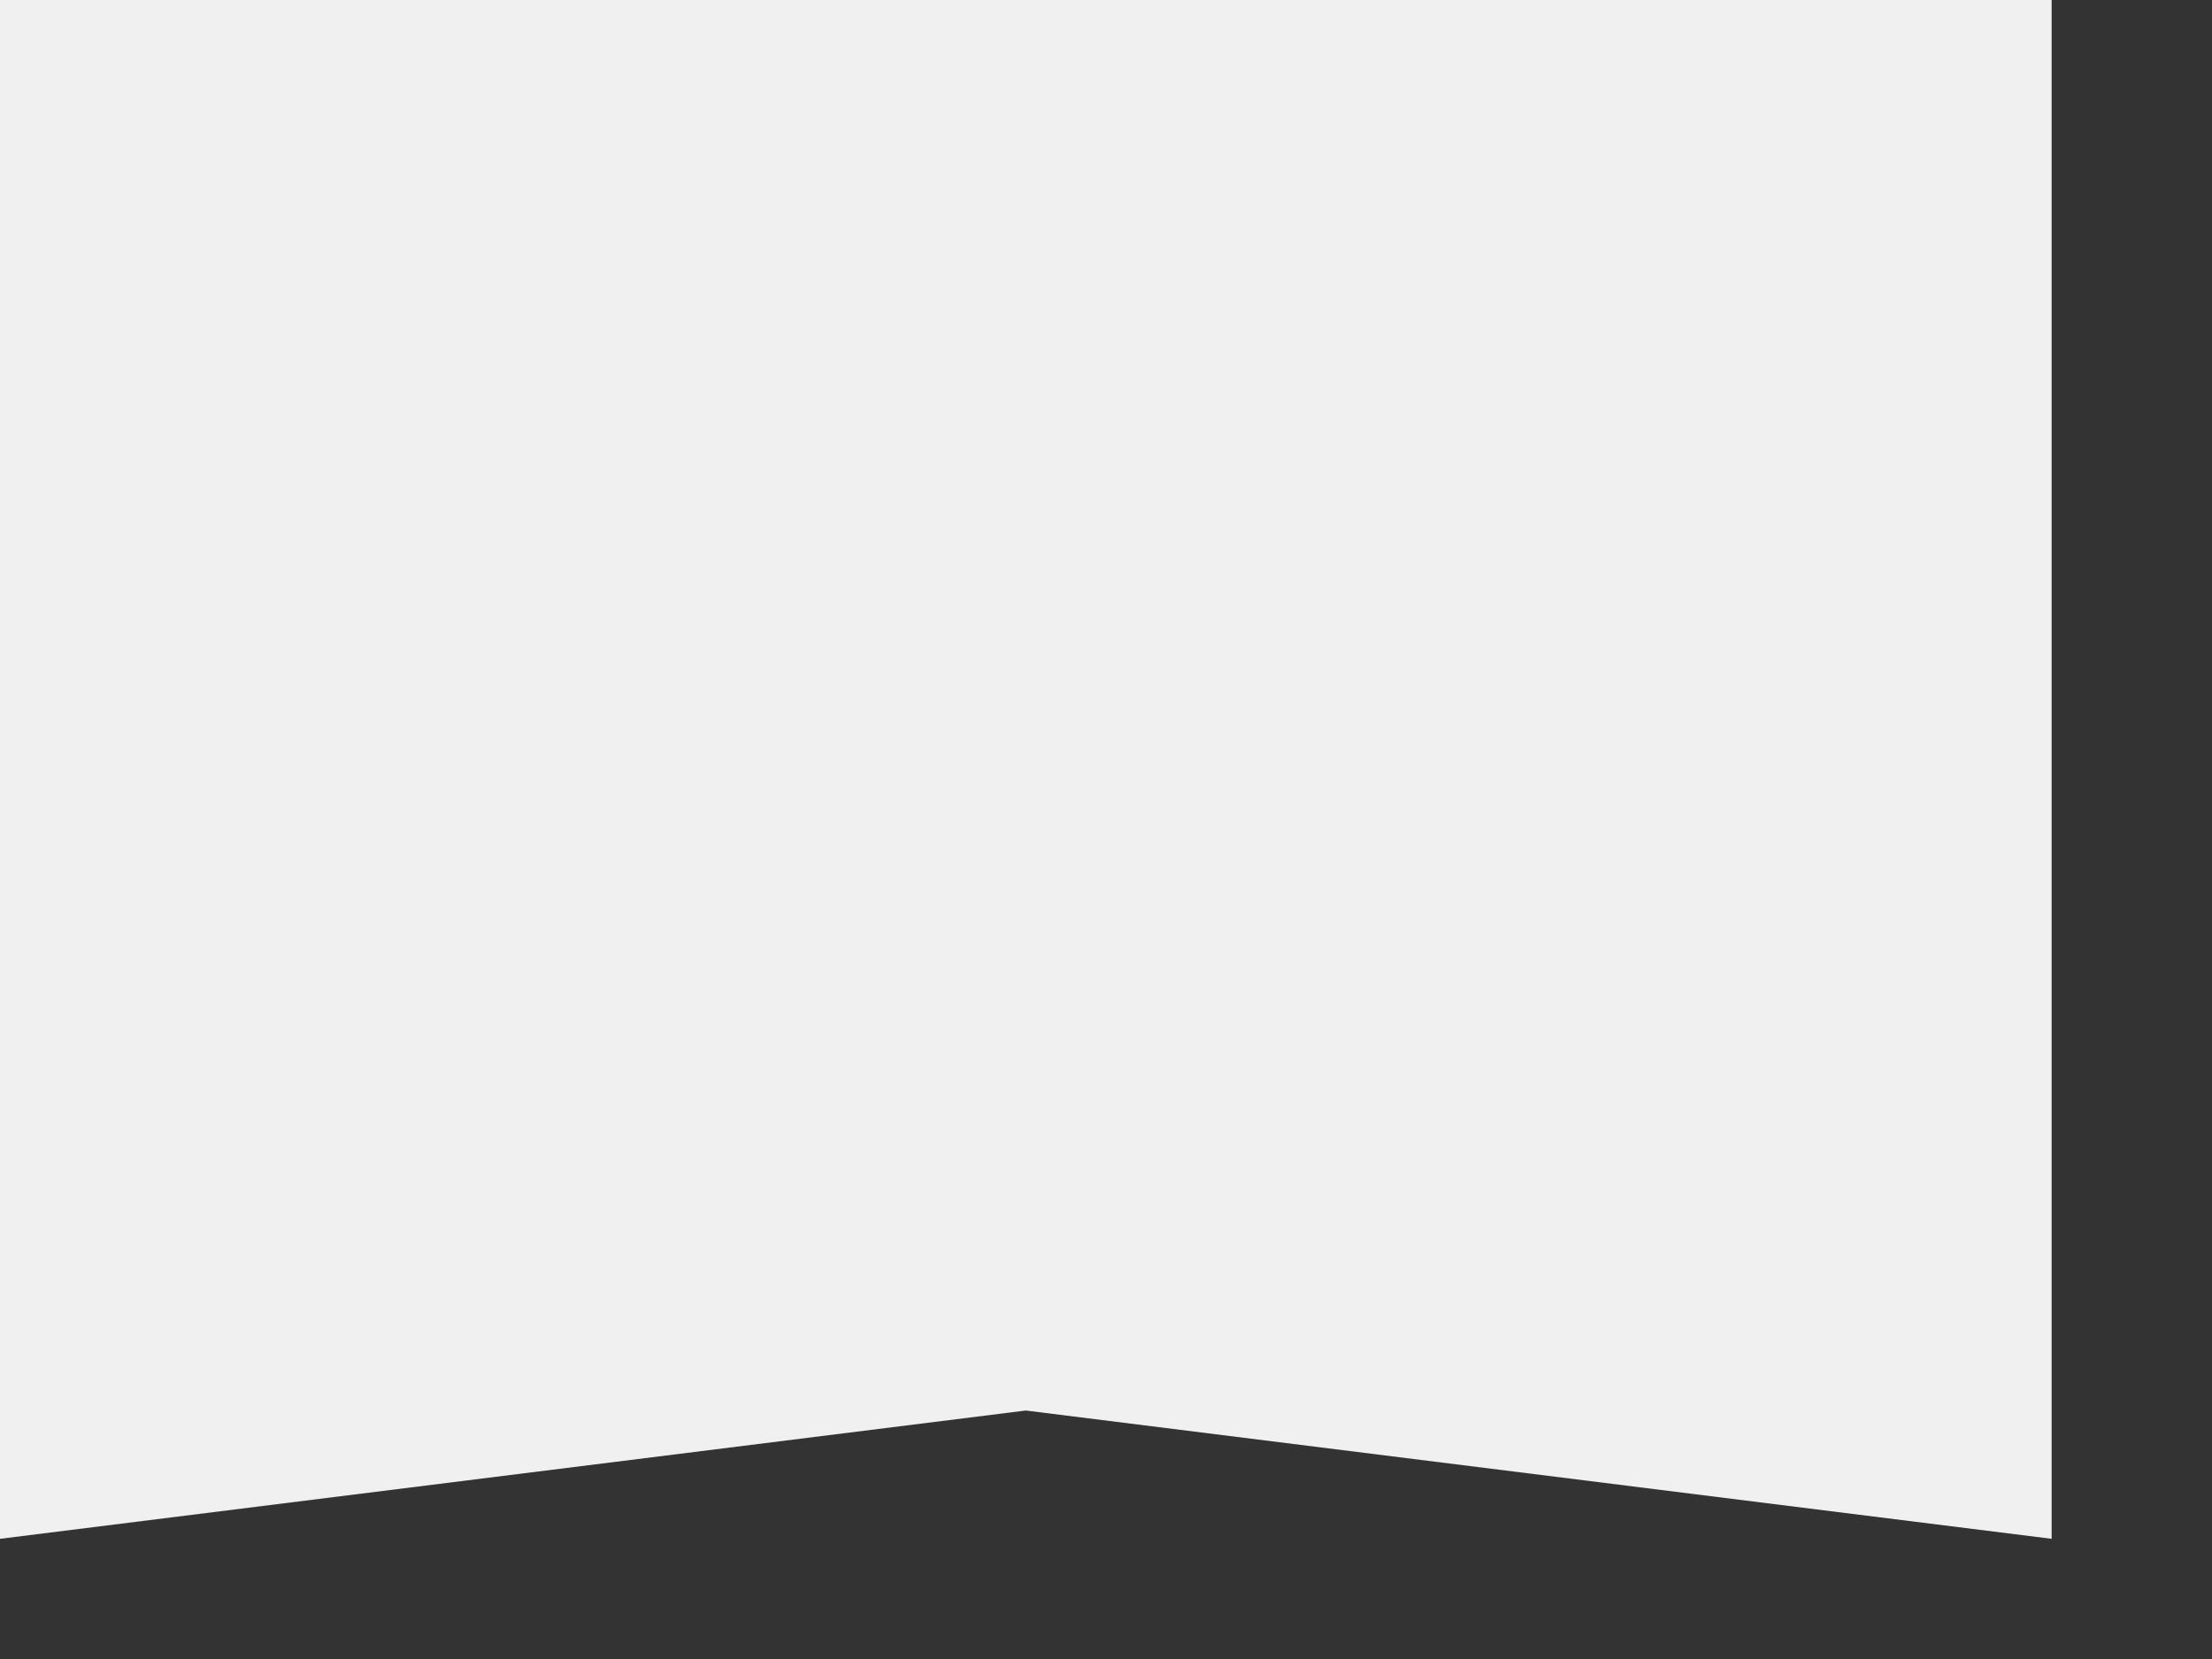 <svg preserveAspectRatio="none" width="100%" height="100%" overflow="visible" style="display: block;" viewBox="0 0 12 9" fill="none" xmlns="http://www.w3.org/2000/svg">
<rect x="0" y="0" width="12" height="9" fill="#333333" stroke="none"/>
<path id="Vector" d="M11.13 8.348L5.565 7.652L0 8.348V0H11.13V8.348Z" fill="#F0F0F0"/>
</svg>
